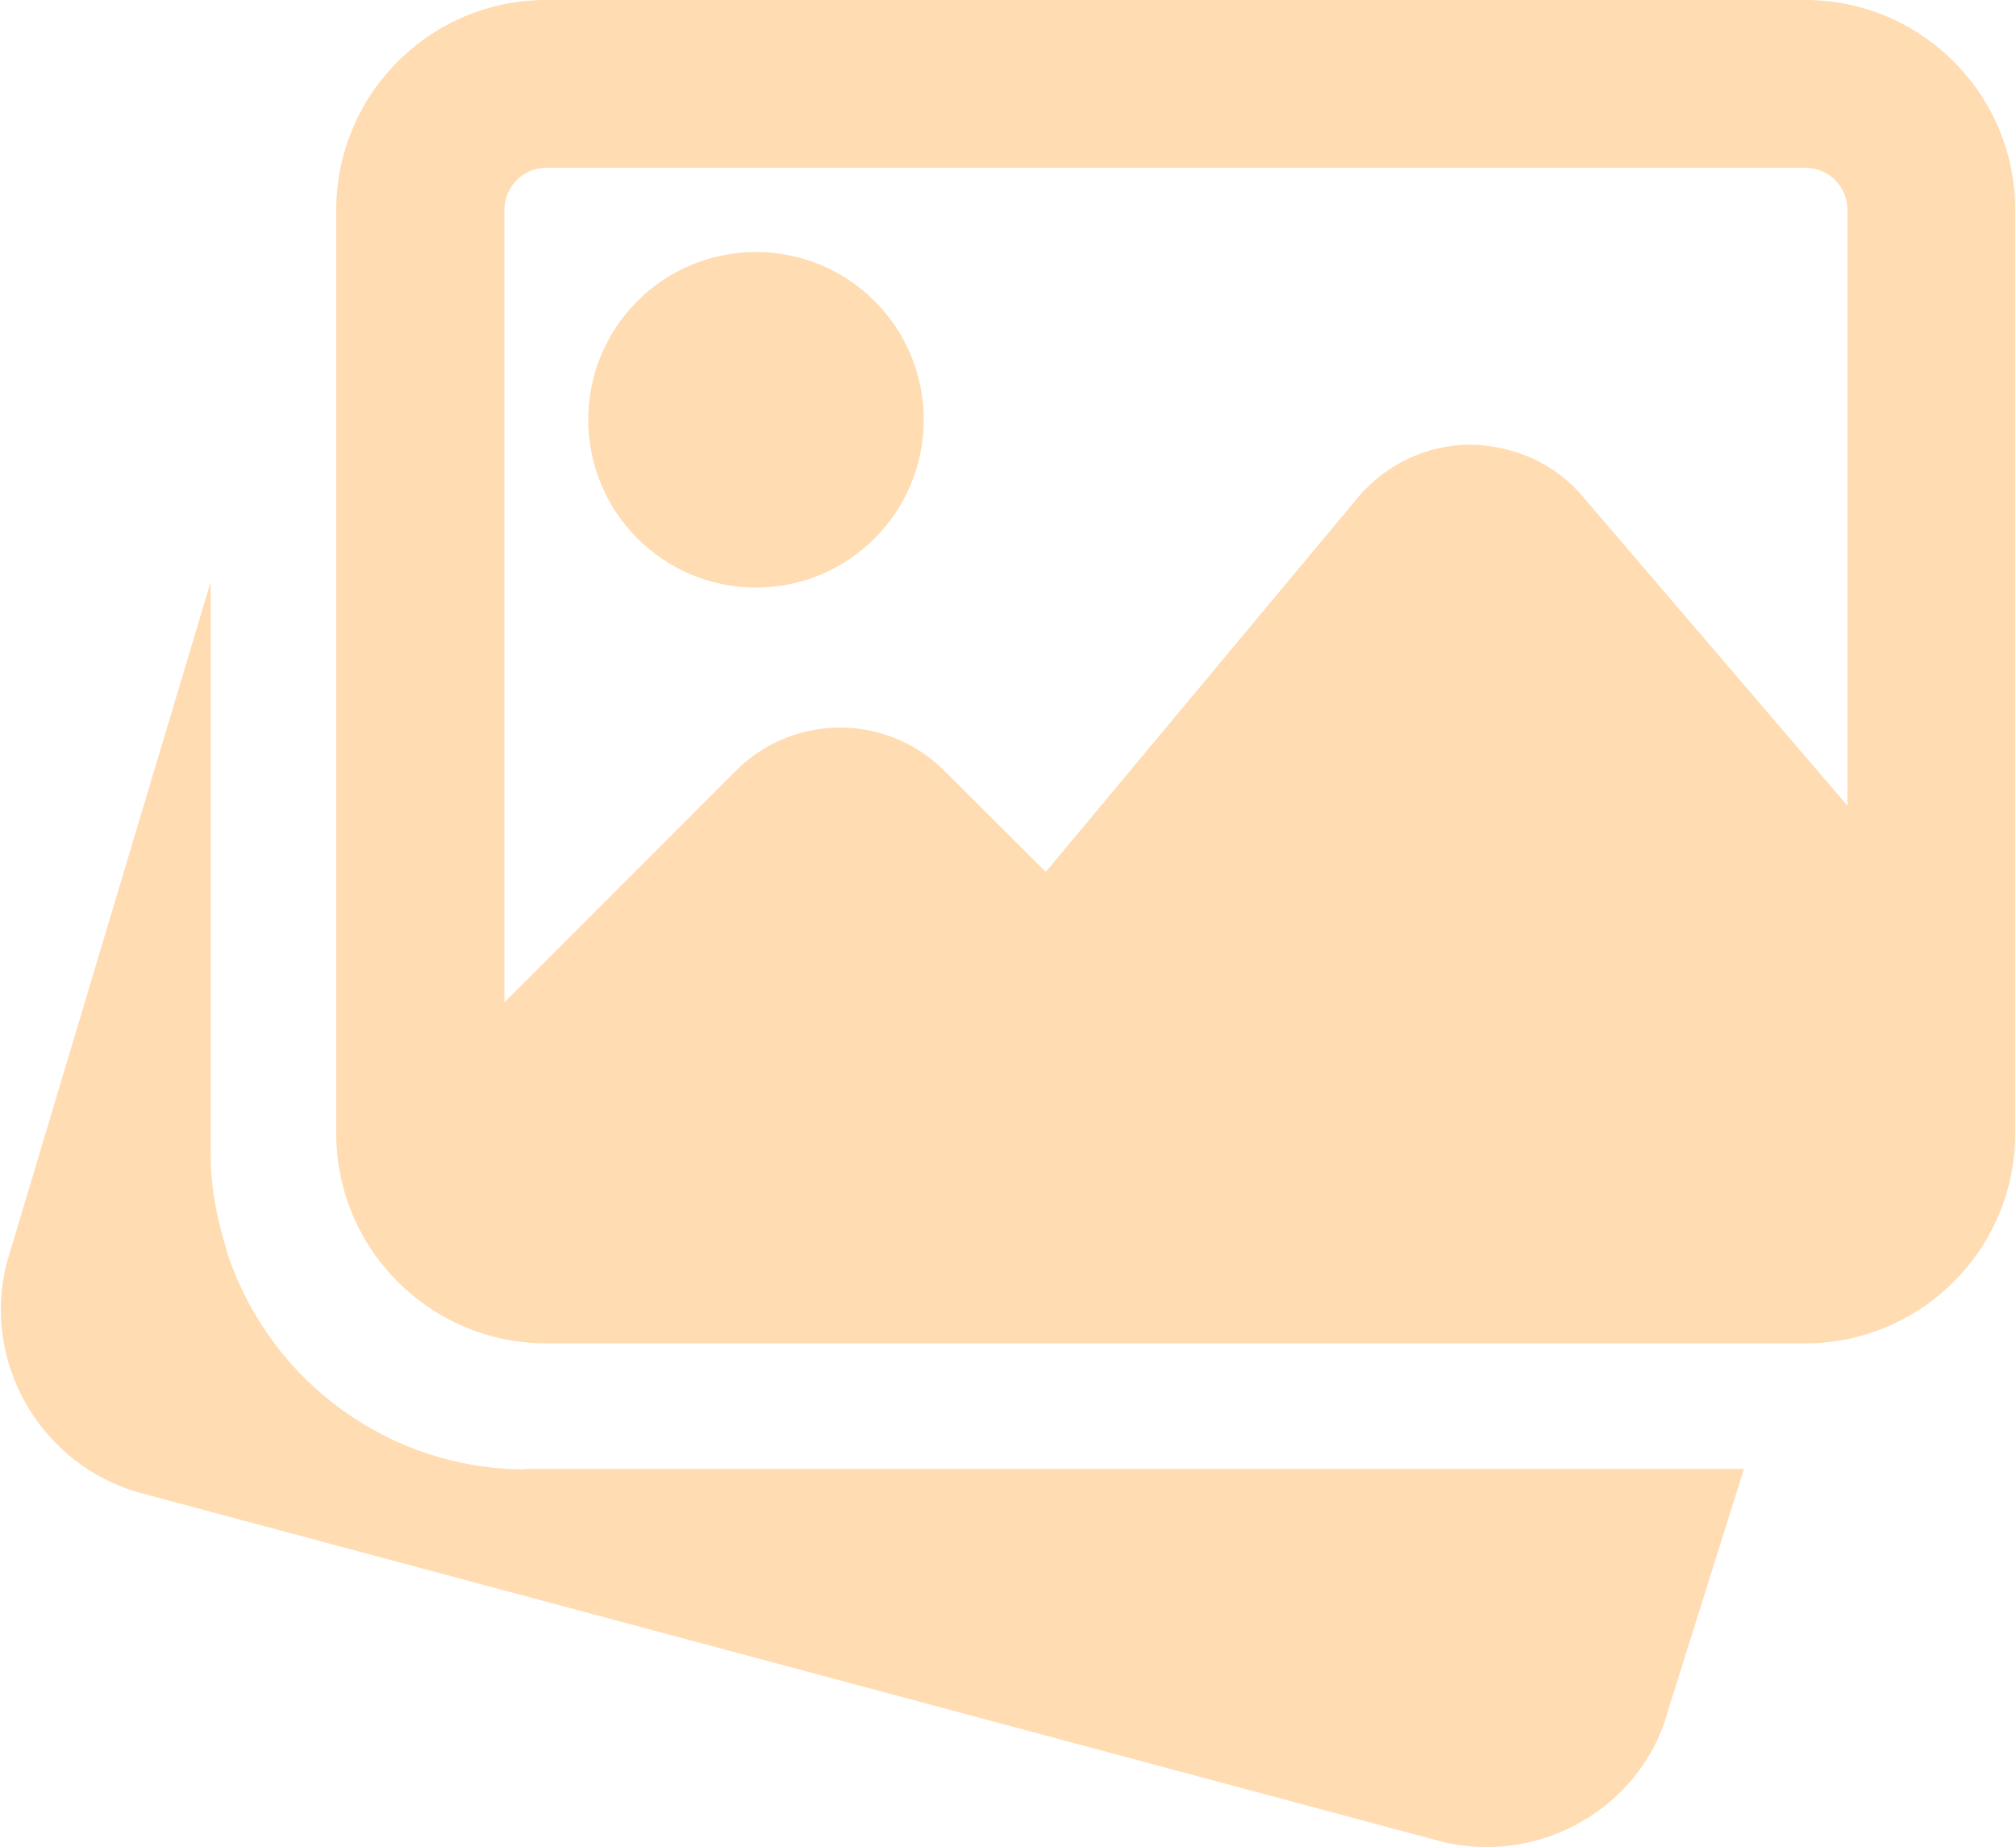 <?xml version="1.0" encoding="utf-8"?>
<!-- Generator: Adobe Illustrator 24.2.1, SVG Export Plug-In . SVG Version: 6.00 Build 0)  -->
<svg version="1.1" id="Layer_1" xmlns:svgjs="http://svgjs.com/svgjs"
	 xmlns="http://www.w3.org/2000/svg" xmlns:xlink="http://www.w3.org/1999/xlink" x="0px" y="0px" viewBox="0 0 512 469"
	 style="enable-background:new 0 0 512 469;" xml:space="preserve">
<style type="text/css">
	.st0{fill:#FFDCB1;}
</style>
<g transform="matrix(1,0,0,1,0,-5)">
	<path class="st0" d="M133.4,378.1c-34.1,0-64.5-21.9-75.5-54.4l-0.7-2.5c-2.6-8.6-3.7-15.9-3.7-23.1V152.8L1.8,325.4
		c-6.7,25.4,8.5,51.7,33.9,58.7l329.6,88.3c4.1,1.1,8.2,1.6,12.3,1.6c21.2,0,40.6-14.1,46.1-34.9l19.2-61.1H133.4z"/>
	<path class="st0" d="M192,154.2c23.5,0,42.6-19.1,42.6-42.6S215.6,69,192,69s-42.6,19.1-42.6,42.6S168.5,154.2,192,154.2z"/>
	<path class="st0" d="M458.5,5H138.7c-29.4,0-53.3,23.9-53.3,53.3v234.5c0,29.4,23.9,53.3,53.3,53.3h319.8
		c29.4,0,53.3-23.9,53.3-53.3V58.3C511.8,28.9,487.9,5,458.5,5z M138.7,47.6h319.8c5.9,0,10.7,4.8,10.7,10.7v151.3l-67.3-78.6
		c-7.1-8.4-17.5-12.9-28.6-13.1c-11,0.1-21.4,5-28.5,13.5l-79.2,95l-25.8-25.7c-14.6-14.6-38.3-14.6-52.9,0l-58.8,58.8V58.3
		C128.1,52.4,132.9,47.6,138.7,47.6z"/>
</g>
</svg>
